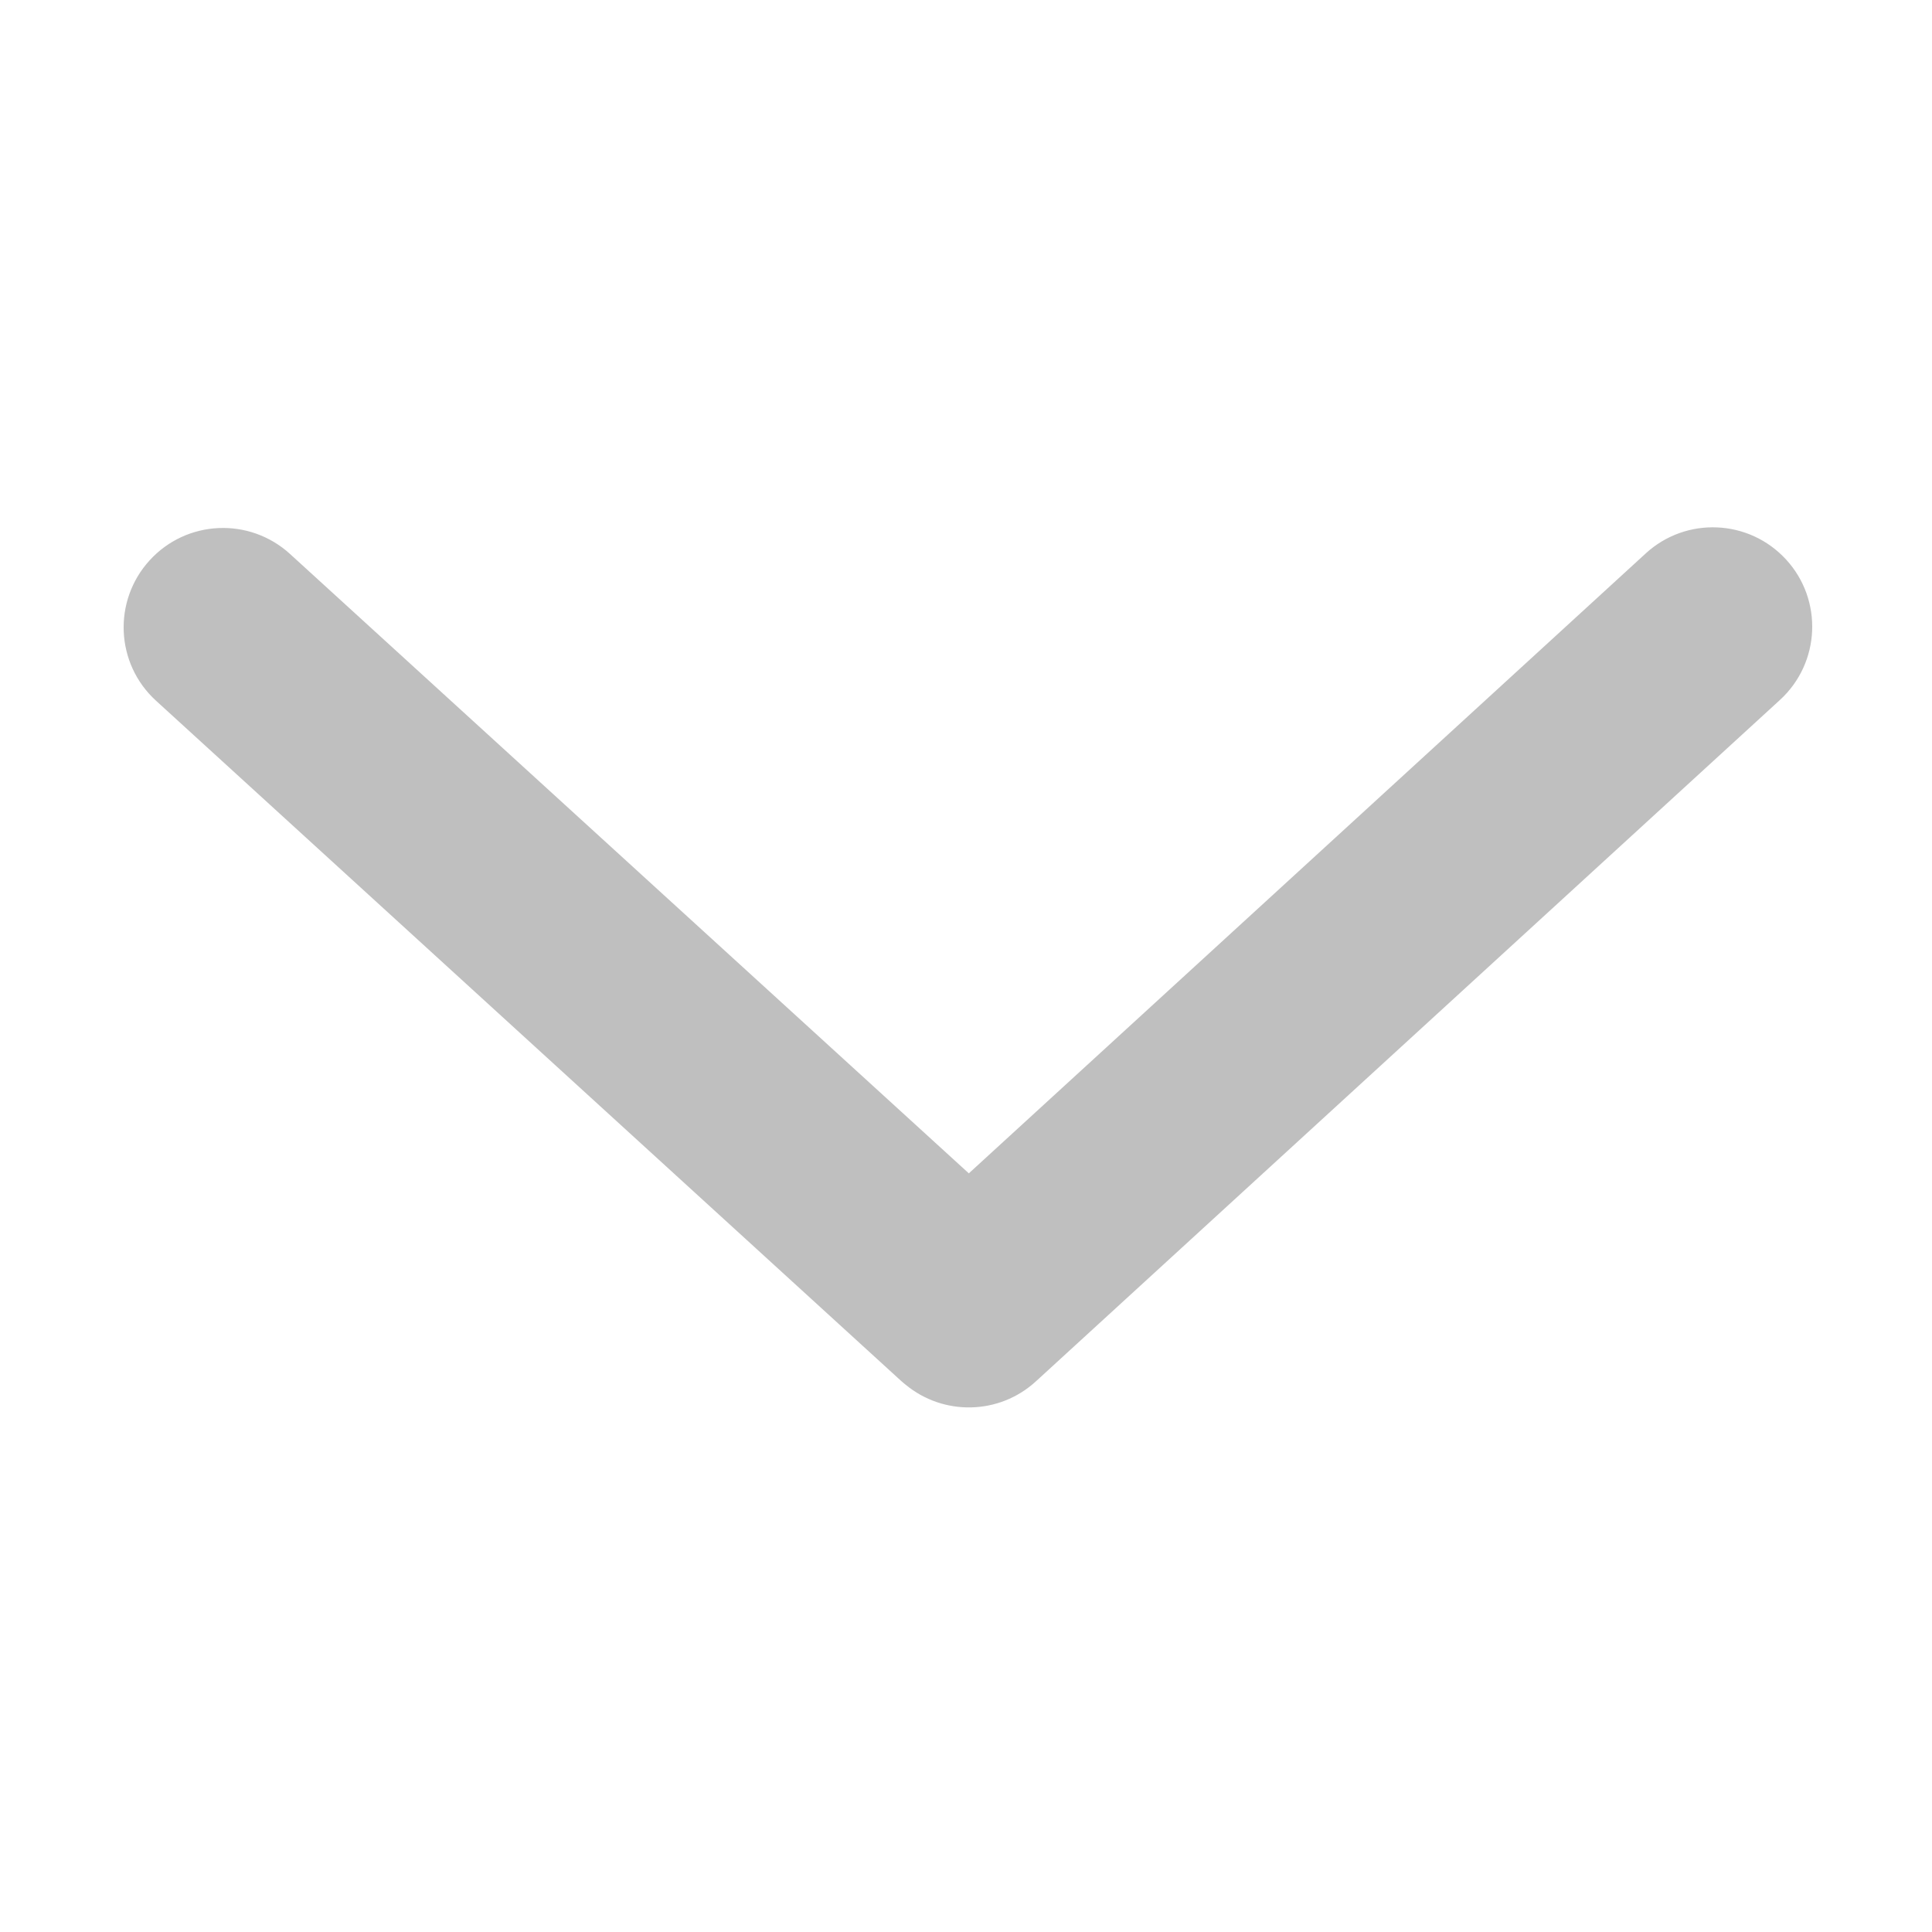 <?xml version="1.0" standalone="no"?><!DOCTYPE svg PUBLIC "-//W3C//DTD SVG 1.1//EN" "http://www.w3.org/Graphics/SVG/1.1/DTD/svg11.dtd"><svg t="1561779919820" class="icon" viewBox="0 0 1024 1024" version="1.1" xmlns="http://www.w3.org/2000/svg" p-id="947" xmlns:xlink="http://www.w3.org/1999/xlink" width="32" height="32"><defs><style type="text/css"></style></defs><path d="M549.1 732.1L943.4 371c21.5-19.7 22.9-53 3.3-74.4-19.7-21.5-53-22.9-74.4-3.3L513.5 621.9 153.7 293.6c-21.5-19.6-54.8-18.1-74.4 3.4-19.6 21.5-18.1 54.8 3.4 74.4l394.9 360.5c0.8 0.7 1.7 1.5 2.5 2.1 19.9 16.4 49.4 16.1 69-1.9z" fill="#bfbfbf" p-id="948"></path></svg>